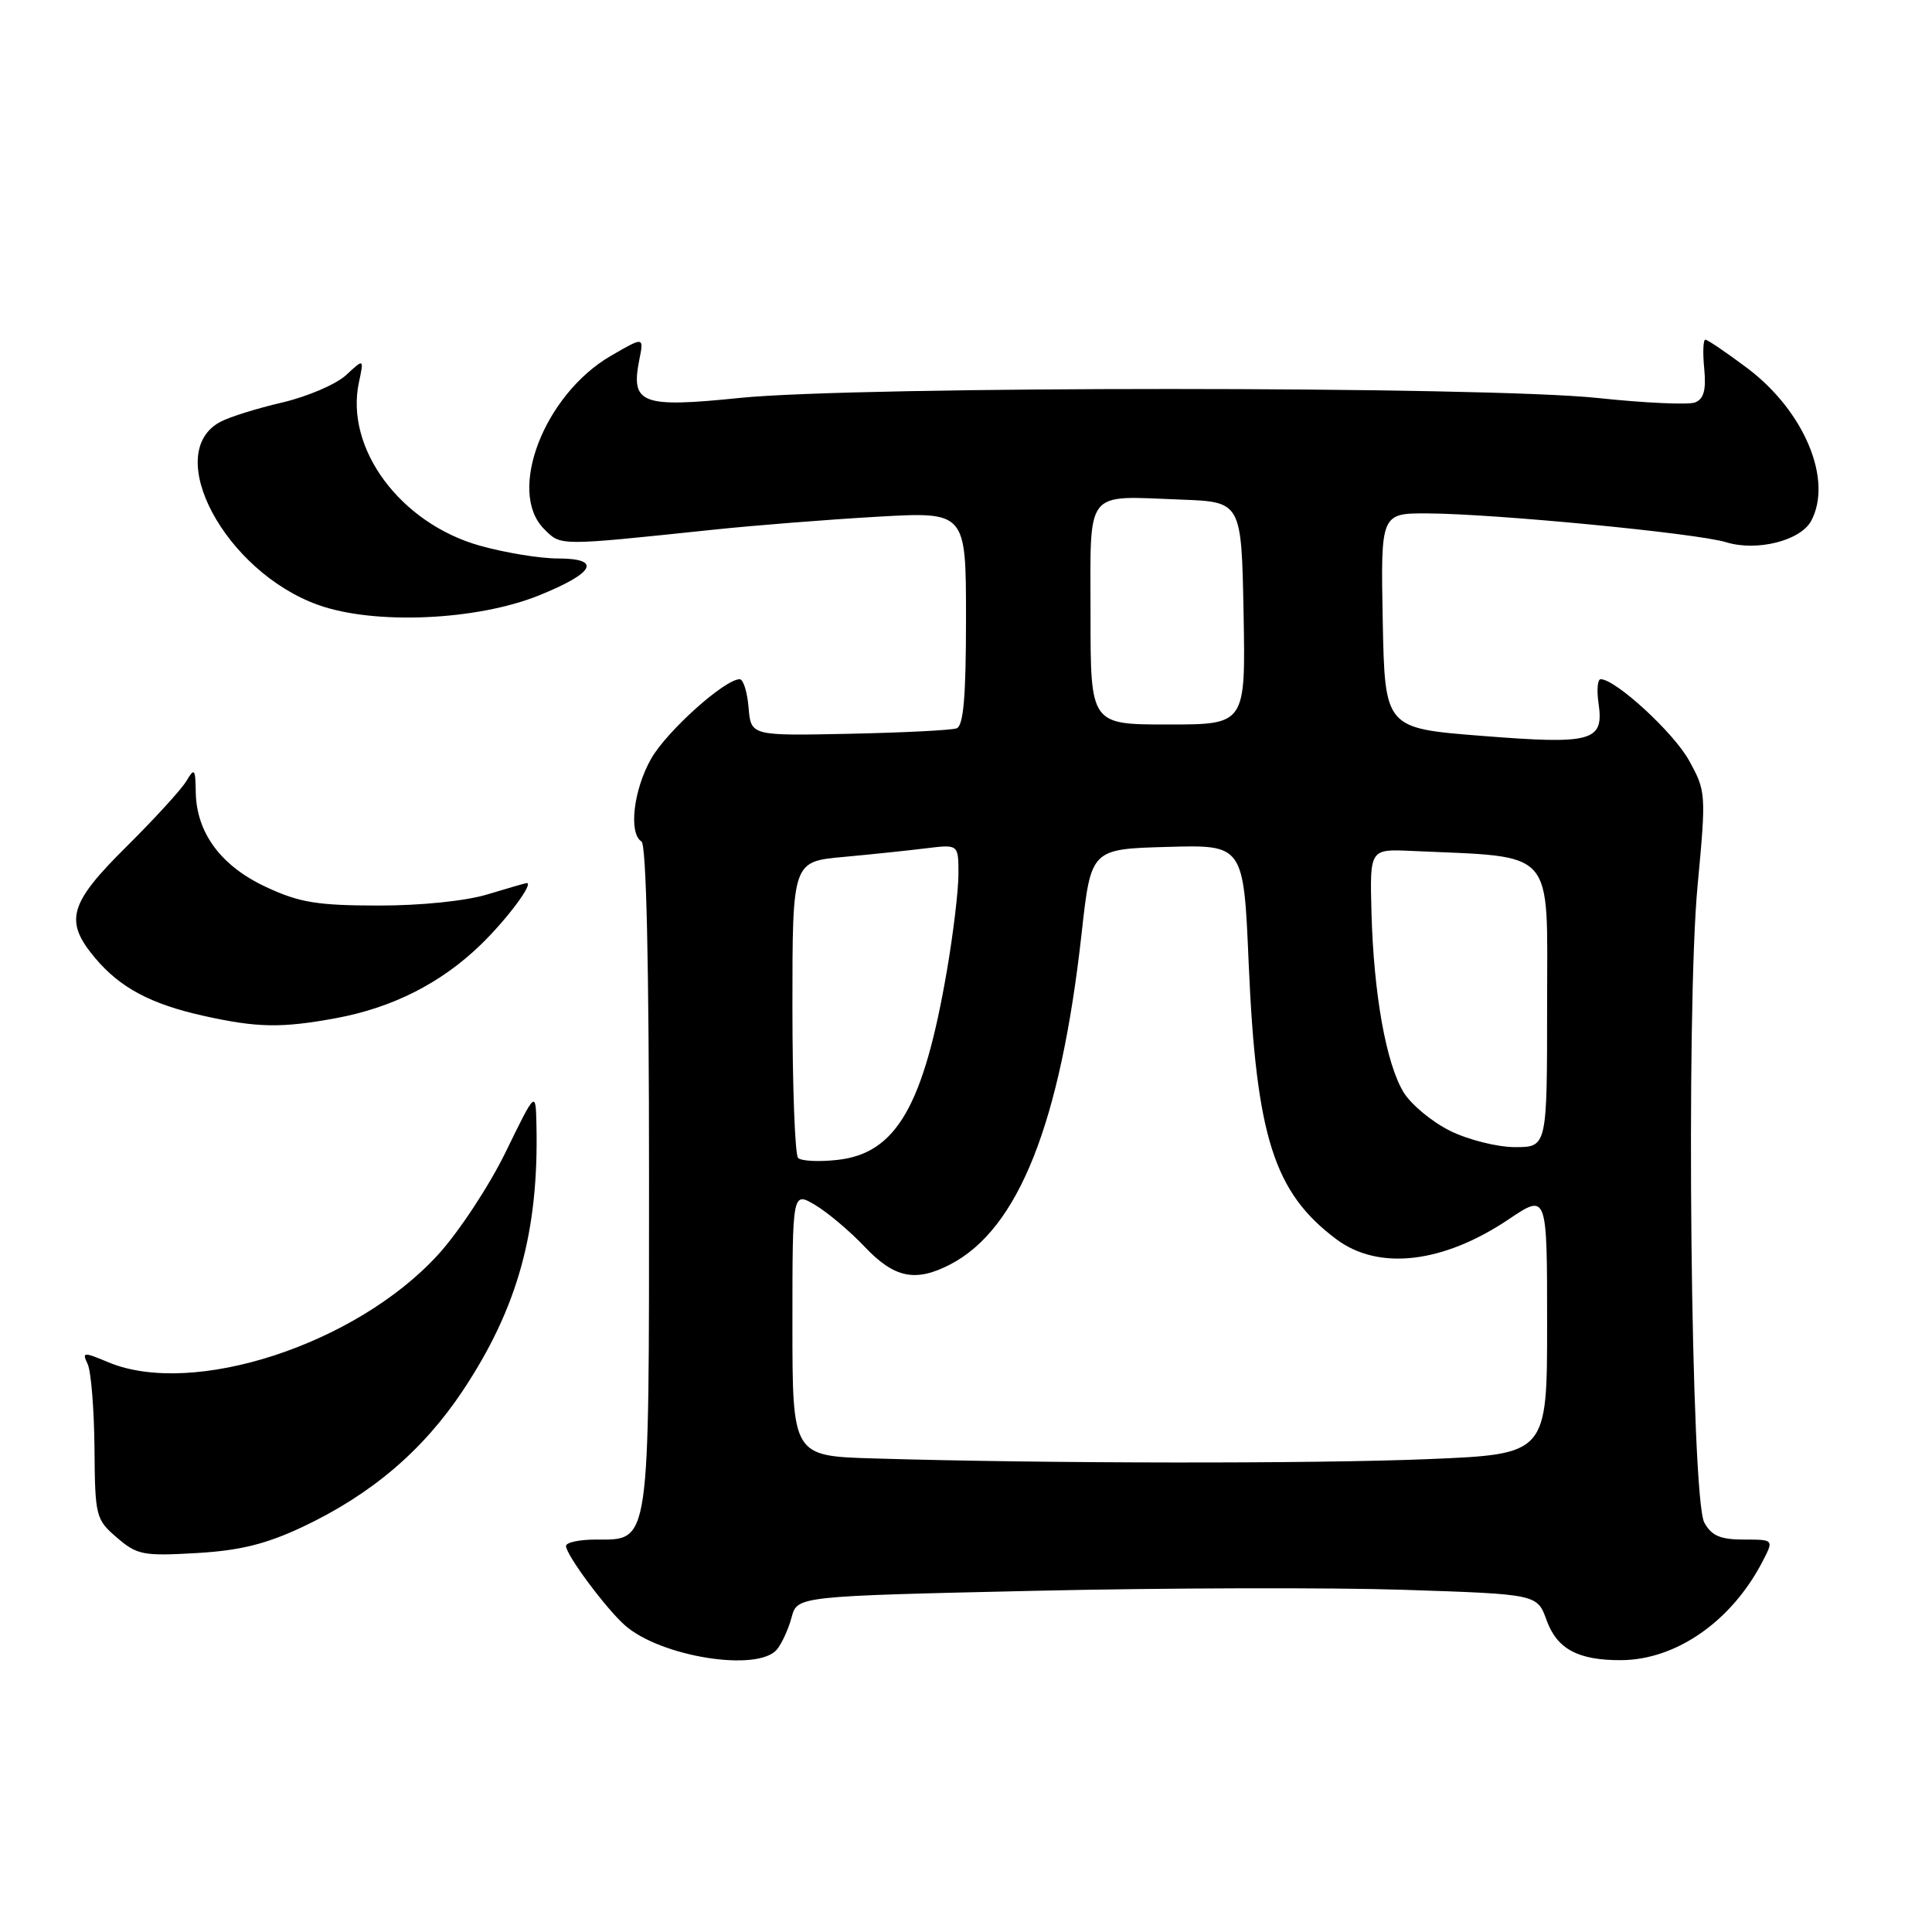 <?xml version="1.0" encoding="UTF-8" standalone="no"?>
<!DOCTYPE svg PUBLIC "-//W3C//DTD SVG 1.1//EN" "http://www.w3.org/Graphics/SVG/1.1/DTD/svg11.dtd" >
<svg xmlns="http://www.w3.org/2000/svg" xmlns:xlink="http://www.w3.org/1999/xlink" version="1.1" viewBox="0 0 256 256">
 <g >
 <path fill="currentColor"
d=" M 102.95 218.56 C 103.60 217.77 104.48 215.86 104.89 214.31 C 105.64 211.50 105.64 211.50 137.07 210.79 C 154.36 210.40 176.42 210.34 186.09 210.66 C 203.69 211.24 203.69 211.24 204.93 214.68 C 206.31 218.51 209.12 220.01 214.82 219.98 C 222.13 219.93 229.46 214.81 233.56 206.88 C 235.05 204.00 235.05 204.00 231.06 204.00 C 227.96 204.00 226.79 203.50 225.83 201.75 C 224.05 198.55 223.37 133.96 224.94 117.33 C 226.08 105.16 226.06 104.84 223.80 100.76 C 221.76 97.06 214.07 90.00 212.10 90.00 C 211.68 90.00 211.56 91.42 211.81 93.16 C 212.56 98.24 211.05 98.67 196.38 97.51 C 183.50 96.50 183.50 96.50 183.22 82.25 C 182.95 68.00 182.95 68.00 189.22 68.03 C 198.12 68.08 224.88 70.66 228.73 71.85 C 232.78 73.10 238.58 71.65 239.99 69.02 C 242.90 63.58 239.07 54.45 231.50 48.76 C 228.75 46.70 226.26 45.01 225.97 45.01 C 225.68 45.00 225.61 46.74 225.82 48.86 C 226.09 51.70 225.76 52.88 224.59 53.33 C 223.71 53.66 217.93 53.40 211.75 52.74 C 196.76 51.15 113.49 51.14 98.00 52.73 C 84.98 54.06 83.55 53.51 84.71 47.68 C 85.33 44.60 85.33 44.60 80.91 47.17 C 72.10 52.31 67.15 65.15 72.09 70.09 C 74.36 72.36 73.81 72.36 94.50 70.19 C 100.00 69.61 109.79 68.84 116.25 68.47 C 128.00 67.80 128.00 67.80 128.00 81.93 C 128.00 92.33 127.67 96.18 126.75 96.51 C 126.06 96.76 119.65 97.08 112.50 97.23 C 99.50 97.50 99.50 97.50 99.19 93.75 C 99.02 91.69 98.49 90.00 98.02 90.00 C 96.02 90.00 88.34 96.90 86.27 100.55 C 83.94 104.66 83.27 110.43 85.00 111.50 C 85.64 111.90 86.00 127.77 86.00 155.84 C 86.00 205.25 86.18 204.00 78.94 204.00 C 76.77 204.00 75.00 204.38 75.00 204.85 C 75.00 206.02 80.25 213.09 82.79 215.35 C 87.51 219.54 100.43 221.60 102.95 218.56 Z  M 40.08 202.33 C 49.19 198.03 56.03 192.22 61.31 184.29 C 68.60 173.33 71.41 163.18 71.08 149.00 C 70.98 144.50 70.98 144.50 67.00 152.66 C 64.81 157.15 60.77 163.28 58.03 166.27 C 47.17 178.16 25.58 185.19 14.36 180.51 C 11.03 179.11 10.85 179.13 11.62 180.76 C 12.07 181.72 12.47 186.72 12.52 191.88 C 12.59 200.94 12.69 201.34 15.49 203.74 C 18.15 206.04 18.99 206.20 26.02 205.79 C 31.79 205.46 35.22 204.61 40.08 202.33 Z  M 44.53 134.91 C 52.04 133.52 58.46 130.26 63.71 125.17 C 67.20 121.78 70.78 116.97 69.79 117.01 C 69.63 117.02 67.29 117.69 64.59 118.51 C 61.69 119.39 55.75 120.00 50.09 119.99 C 42.04 119.98 39.66 119.59 35.27 117.54 C 29.30 114.77 26.04 110.38 25.94 105.00 C 25.89 101.83 25.77 101.69 24.69 103.50 C 24.04 104.60 20.46 108.51 16.75 112.19 C 9.12 119.75 8.48 122.04 12.62 126.96 C 15.92 130.89 20.01 133.06 27.00 134.61 C 34.10 136.19 37.32 136.24 44.53 134.91 Z  M 71.43 78.89 C 78.83 75.90 79.79 74.00 73.90 74.00 C 71.55 74.00 66.92 73.24 63.60 72.31 C 53.05 69.35 45.68 59.41 47.56 50.67 C 48.23 47.50 48.23 47.50 45.85 49.71 C 44.53 50.92 40.74 52.55 37.41 53.33 C 34.08 54.10 30.38 55.26 29.19 55.90 C 21.43 60.05 29.83 75.75 42.17 80.16 C 49.60 82.82 63.15 82.23 71.43 78.89 Z  M 115.75 193.25 C 105.00 192.93 105.00 192.93 105.00 175.41 C 105.00 157.89 105.00 157.89 108.00 159.66 C 109.64 160.63 112.61 163.13 114.58 165.21 C 118.50 169.35 121.30 169.93 125.90 167.55 C 134.95 162.87 140.52 148.85 143.32 123.68 C 144.56 112.50 144.56 112.50 154.68 112.22 C 164.79 111.93 164.79 111.93 165.46 127.72 C 166.45 150.63 168.81 158.03 177.08 164.21 C 182.69 168.40 191.23 167.40 199.93 161.55 C 205.00 158.14 205.00 158.14 205.00 175.41 C 205.00 192.69 205.00 192.69 189.25 193.34 C 174.11 193.97 138.23 193.93 115.75 193.25 Z  M 105.75 153.43 C 105.34 153.01 105.00 144.00 105.00 133.41 C 105.00 114.16 105.00 114.16 111.75 113.55 C 115.46 113.21 120.41 112.69 122.75 112.40 C 127.00 111.88 127.00 111.88 127.00 115.81 C 127.00 117.97 126.31 123.73 125.47 128.62 C 122.39 146.53 118.76 152.83 110.99 153.69 C 108.52 153.97 106.16 153.85 105.75 153.43 Z  M 192.14 149.84 C 189.74 148.65 186.97 146.35 185.98 144.73 C 183.67 140.93 182.03 131.76 181.73 121.00 C 181.50 112.50 181.50 112.50 187.00 112.75 C 206.36 113.64 205.00 112.10 205.00 133.08 C 205.00 152.00 205.00 152.00 200.75 152.00 C 198.41 152.00 194.54 151.03 192.14 149.84 Z  M 144.50 81.46 C 144.50 64.56 143.58 65.72 156.50 66.20 C 164.50 66.50 164.50 66.50 164.78 81.25 C 165.05 96.00 165.05 96.00 154.78 96.00 C 144.50 96.00 144.50 96.00 144.50 81.46 Z "/>
</g>
</svg>